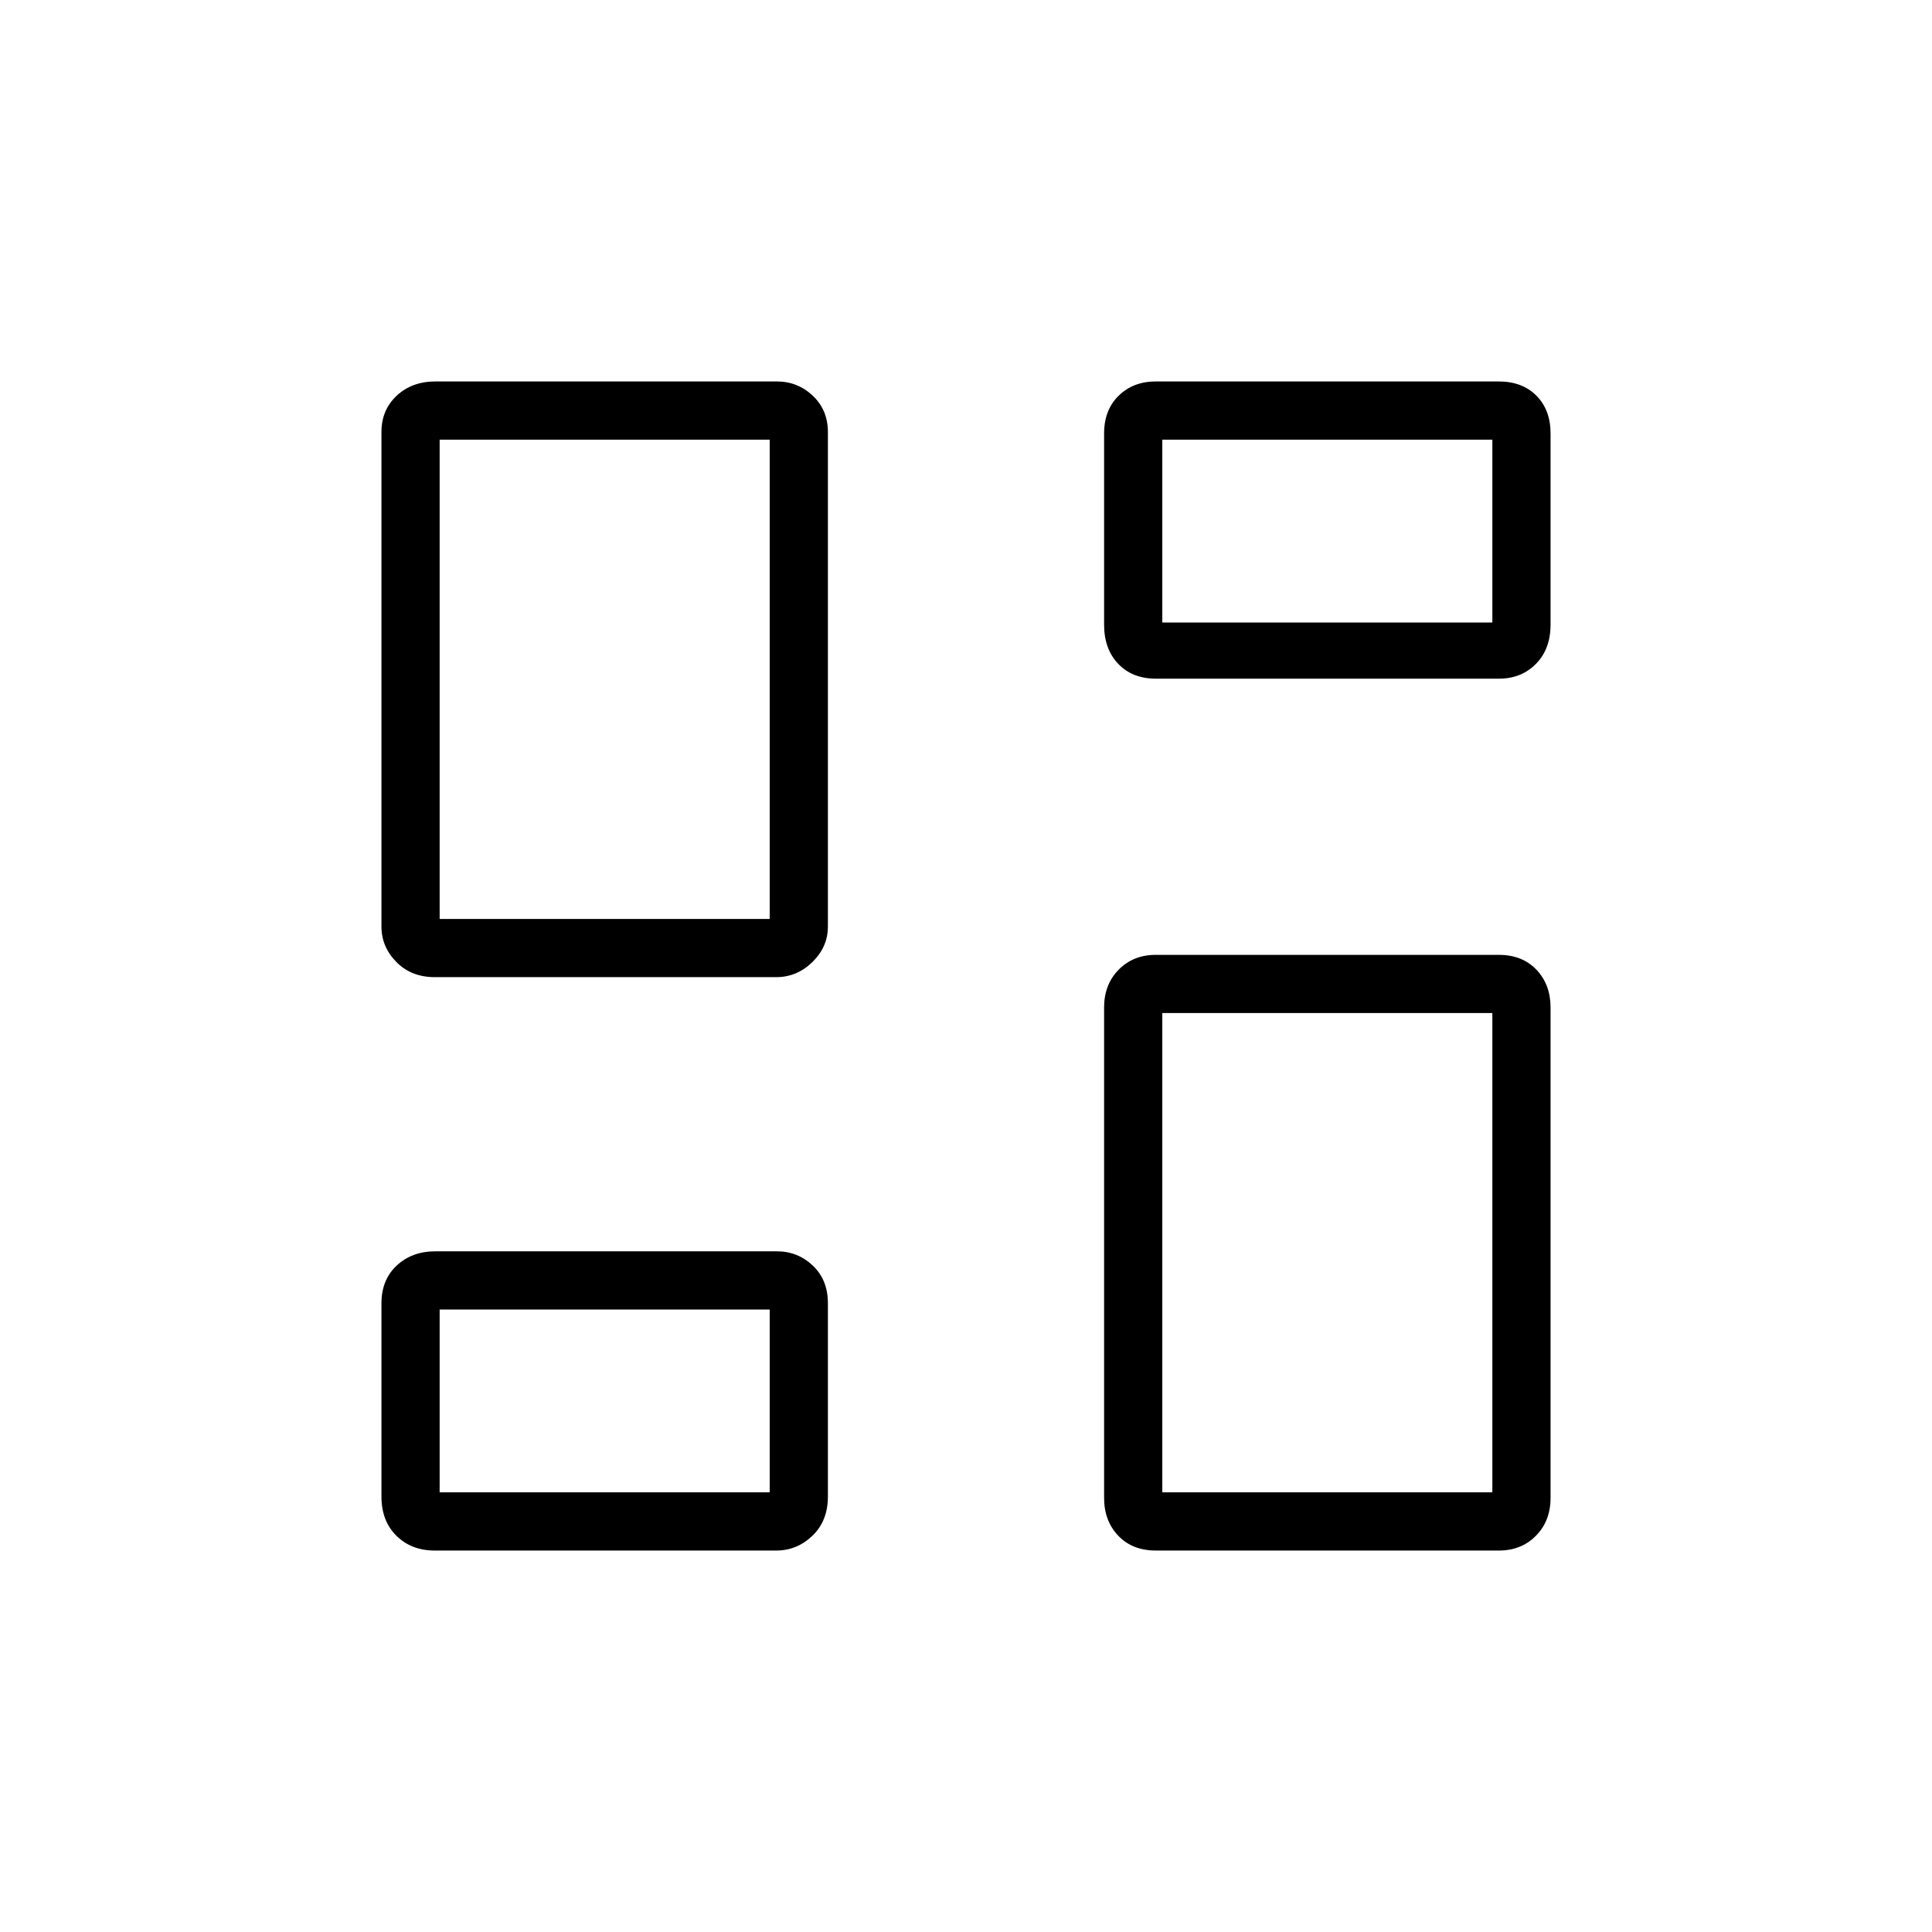<svg xmlns="http://www.w3.org/2000/svg" height="20" viewBox="0 -960 960 960" width="20"><path d="M548.62-649.61v-95.01q0-11.67 7.24-18.76 7.25-7.08 18.45-7.08h170.37q11.74 0 18.76 7.08 7.02 7.09 7.02 18.76v95.01q0 12.1-7.25 19.47-7.24 7.37-18.44 7.37H574.4q-11.74 0-18.76-7.37-7.02-7.37-7.02-19.47ZM189.54-499.62v-245.7q0-10.97 7.57-18.06 7.58-7.08 19.27-7.08h169.64q10.32 0 17.84 7.09t7.52 18.06v245.71q0 10.09-7.68 17.62-7.69 7.52-18.01 7.52H216.05q-11.69 0-19.1-7.53-7.41-7.53-7.41-17.63Zm359.08 283.93V-459.4q0-11.39 7.24-18.77 7.25-7.37 18.45-7.37h170.37q11.74 0 18.76 7.38 7.02 7.38 7.02 18.78v243.7q0 11.4-7.25 18.77-7.24 7.37-18.44 7.37H574.4q-11.74 0-18.76-7.38-7.02-7.38-7.02-18.77Zm-359.08-.69v-96.01q0-11.67 7.57-18.76 7.58-7.08 19.27-7.08h169.64q10.32 0 17.84 7.08 7.52 7.09 7.52 18.76v96.01q0 12.1-7.68 19.47-7.69 7.37-18.01 7.37H216.05q-11.69 0-19.1-7.37-7.41-7.37-7.41-19.47Zm28.92-287h164v-238.16h-164v238.16Zm359.08 284.92h164v-238.16h-164v238.16Zm0-432.23h164v-90.85h-164v90.85ZM218.46-218.46h164v-90.85h-164v90.85Zm164-284.92Zm195.08-147.31Zm0 194.07ZM382.46-309.31Z"/></svg>